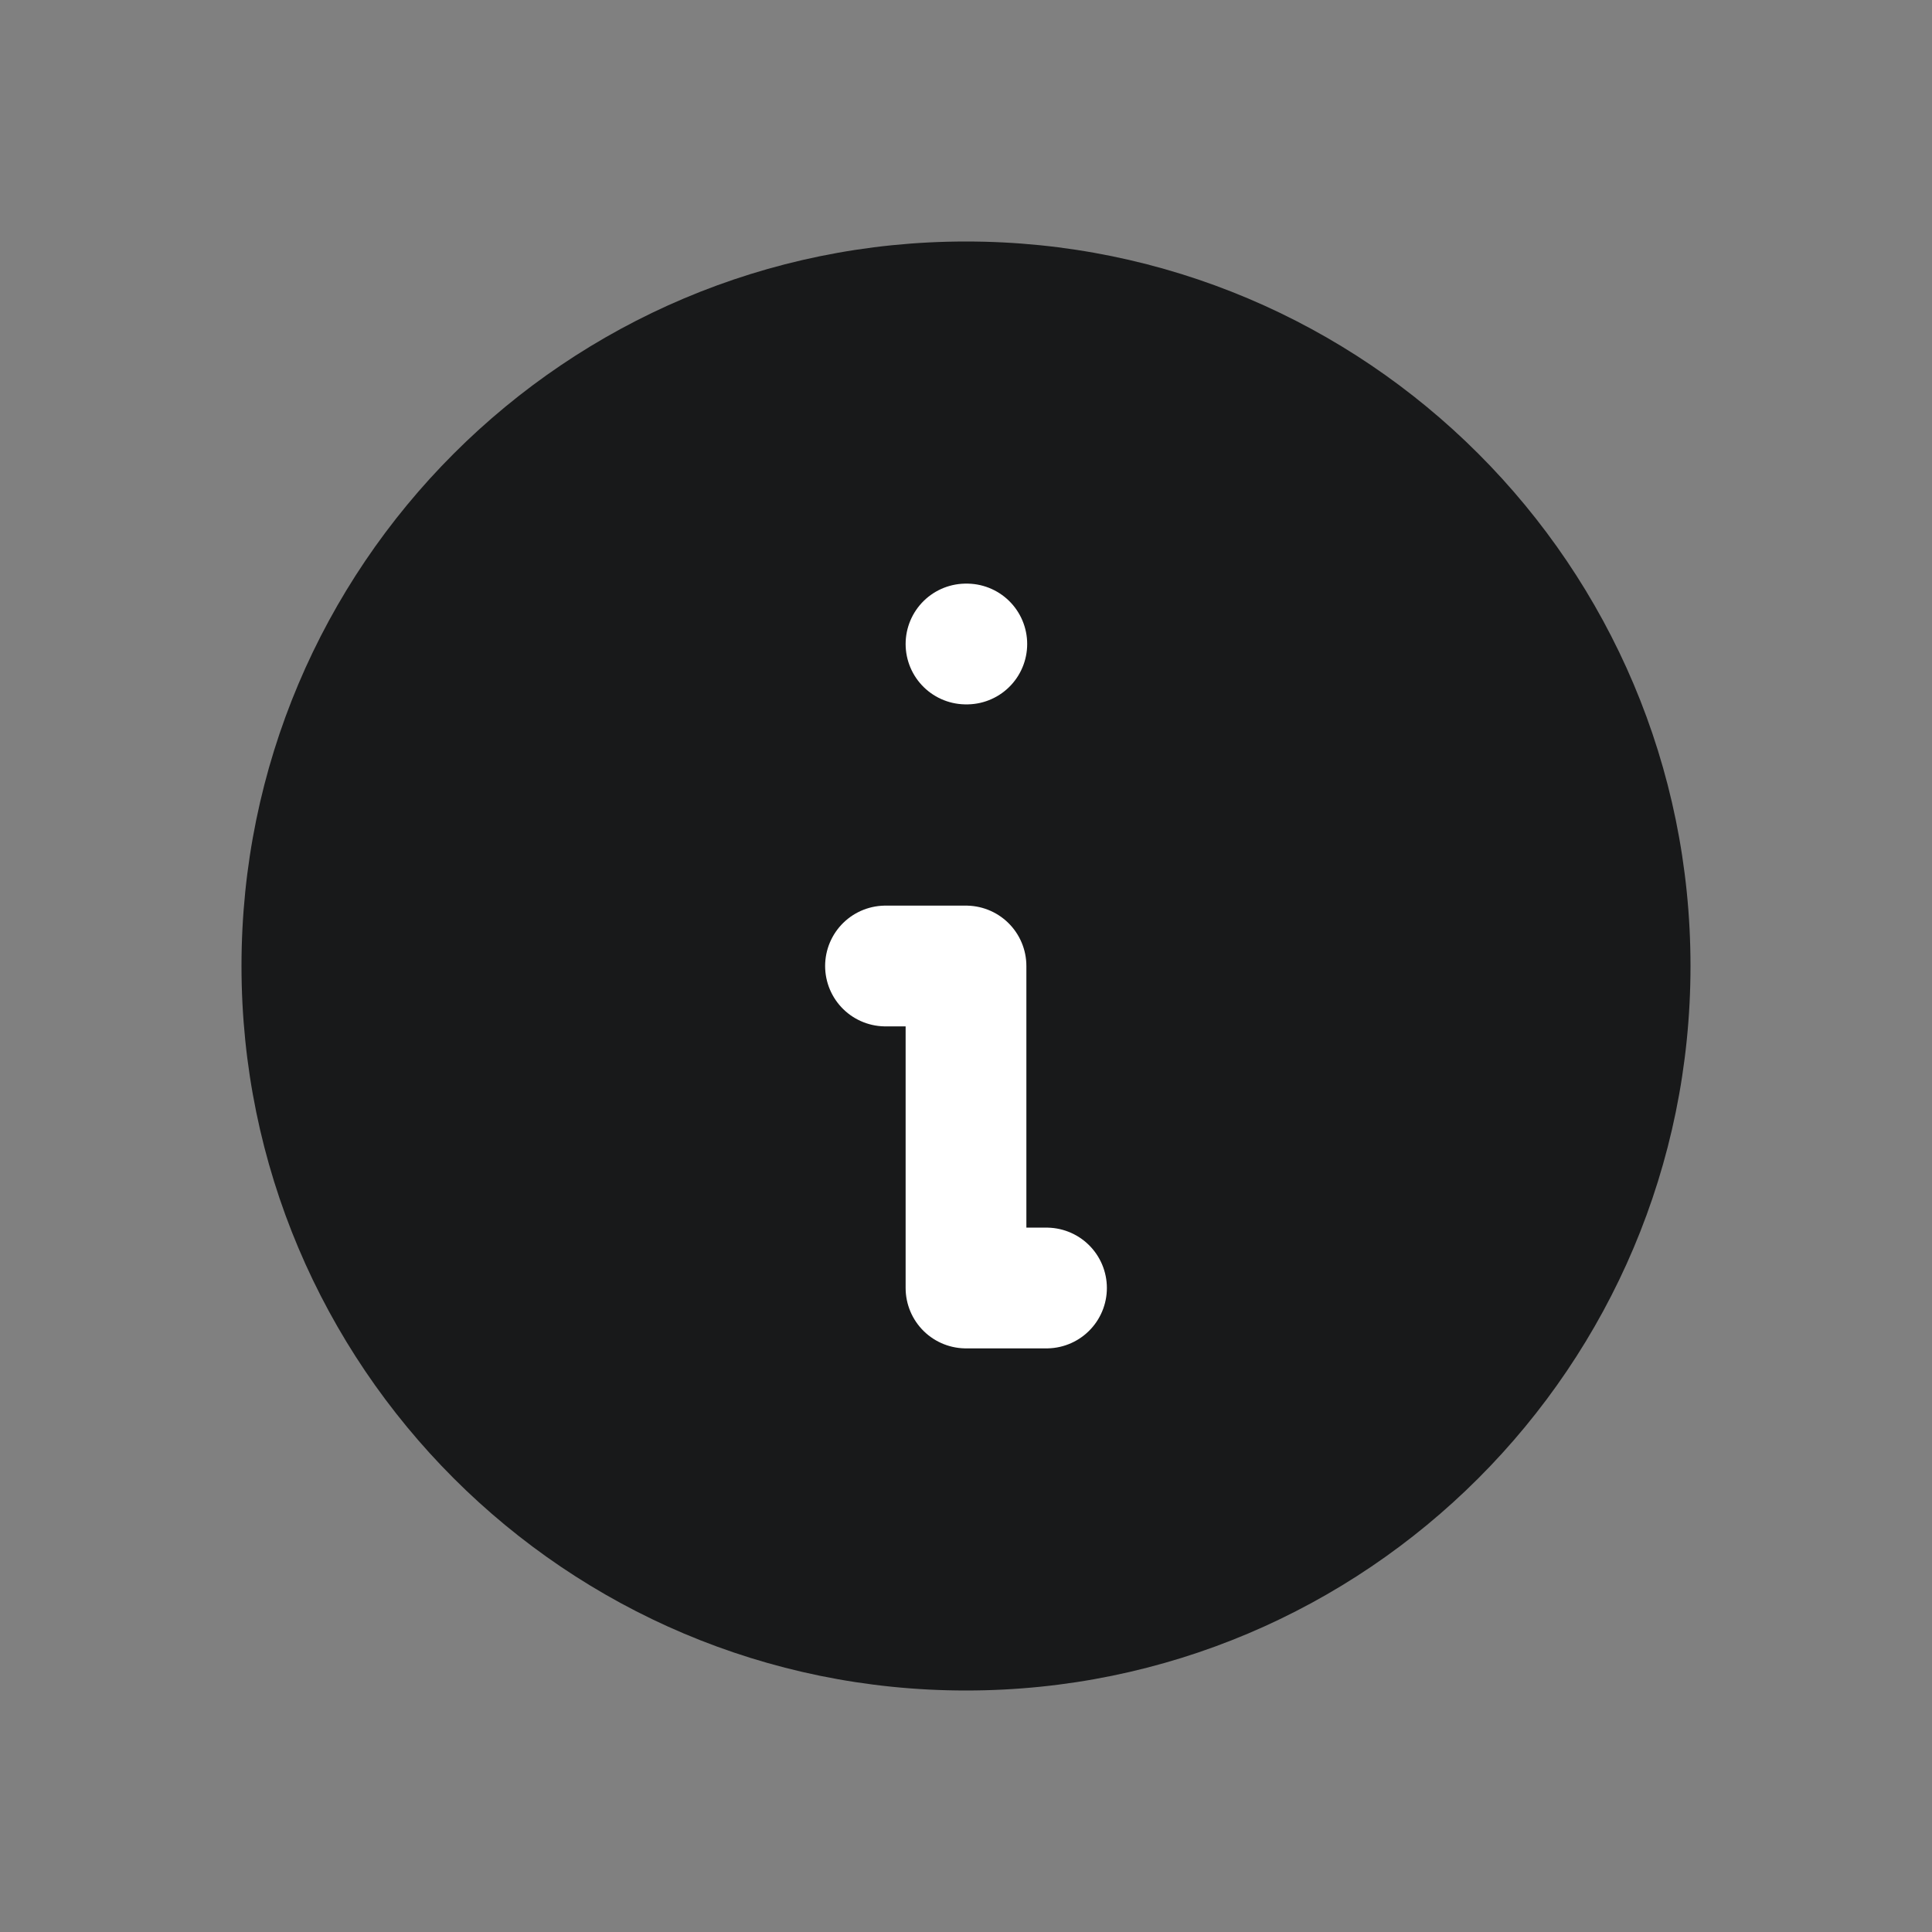 <svg width="24" height="24" viewBox="0 0 24 24" fill="none" xmlns="http://www.w3.org/2000/svg">
    <rect x="0" y="0" width="24" height="24" fill="#808080" stroke="none"/>
    <path d="M12 21C16.971 21 21 16.971 21 12C21 7.029 16.971 3 12 3C7.029 3 3 7.029 3 12C3 16.971 7.029 21 12 21Z" fill="#18191A"/>
    <path d="M12 8H12.01" stroke="white" stroke-width="1.5" stroke-linecap="round" stroke-linejoin="round"/>
    <path d="M11 12H12V16H13" stroke="white" stroke-width="1.5" stroke-linecap="round" stroke-linejoin="round"/>
</svg>
